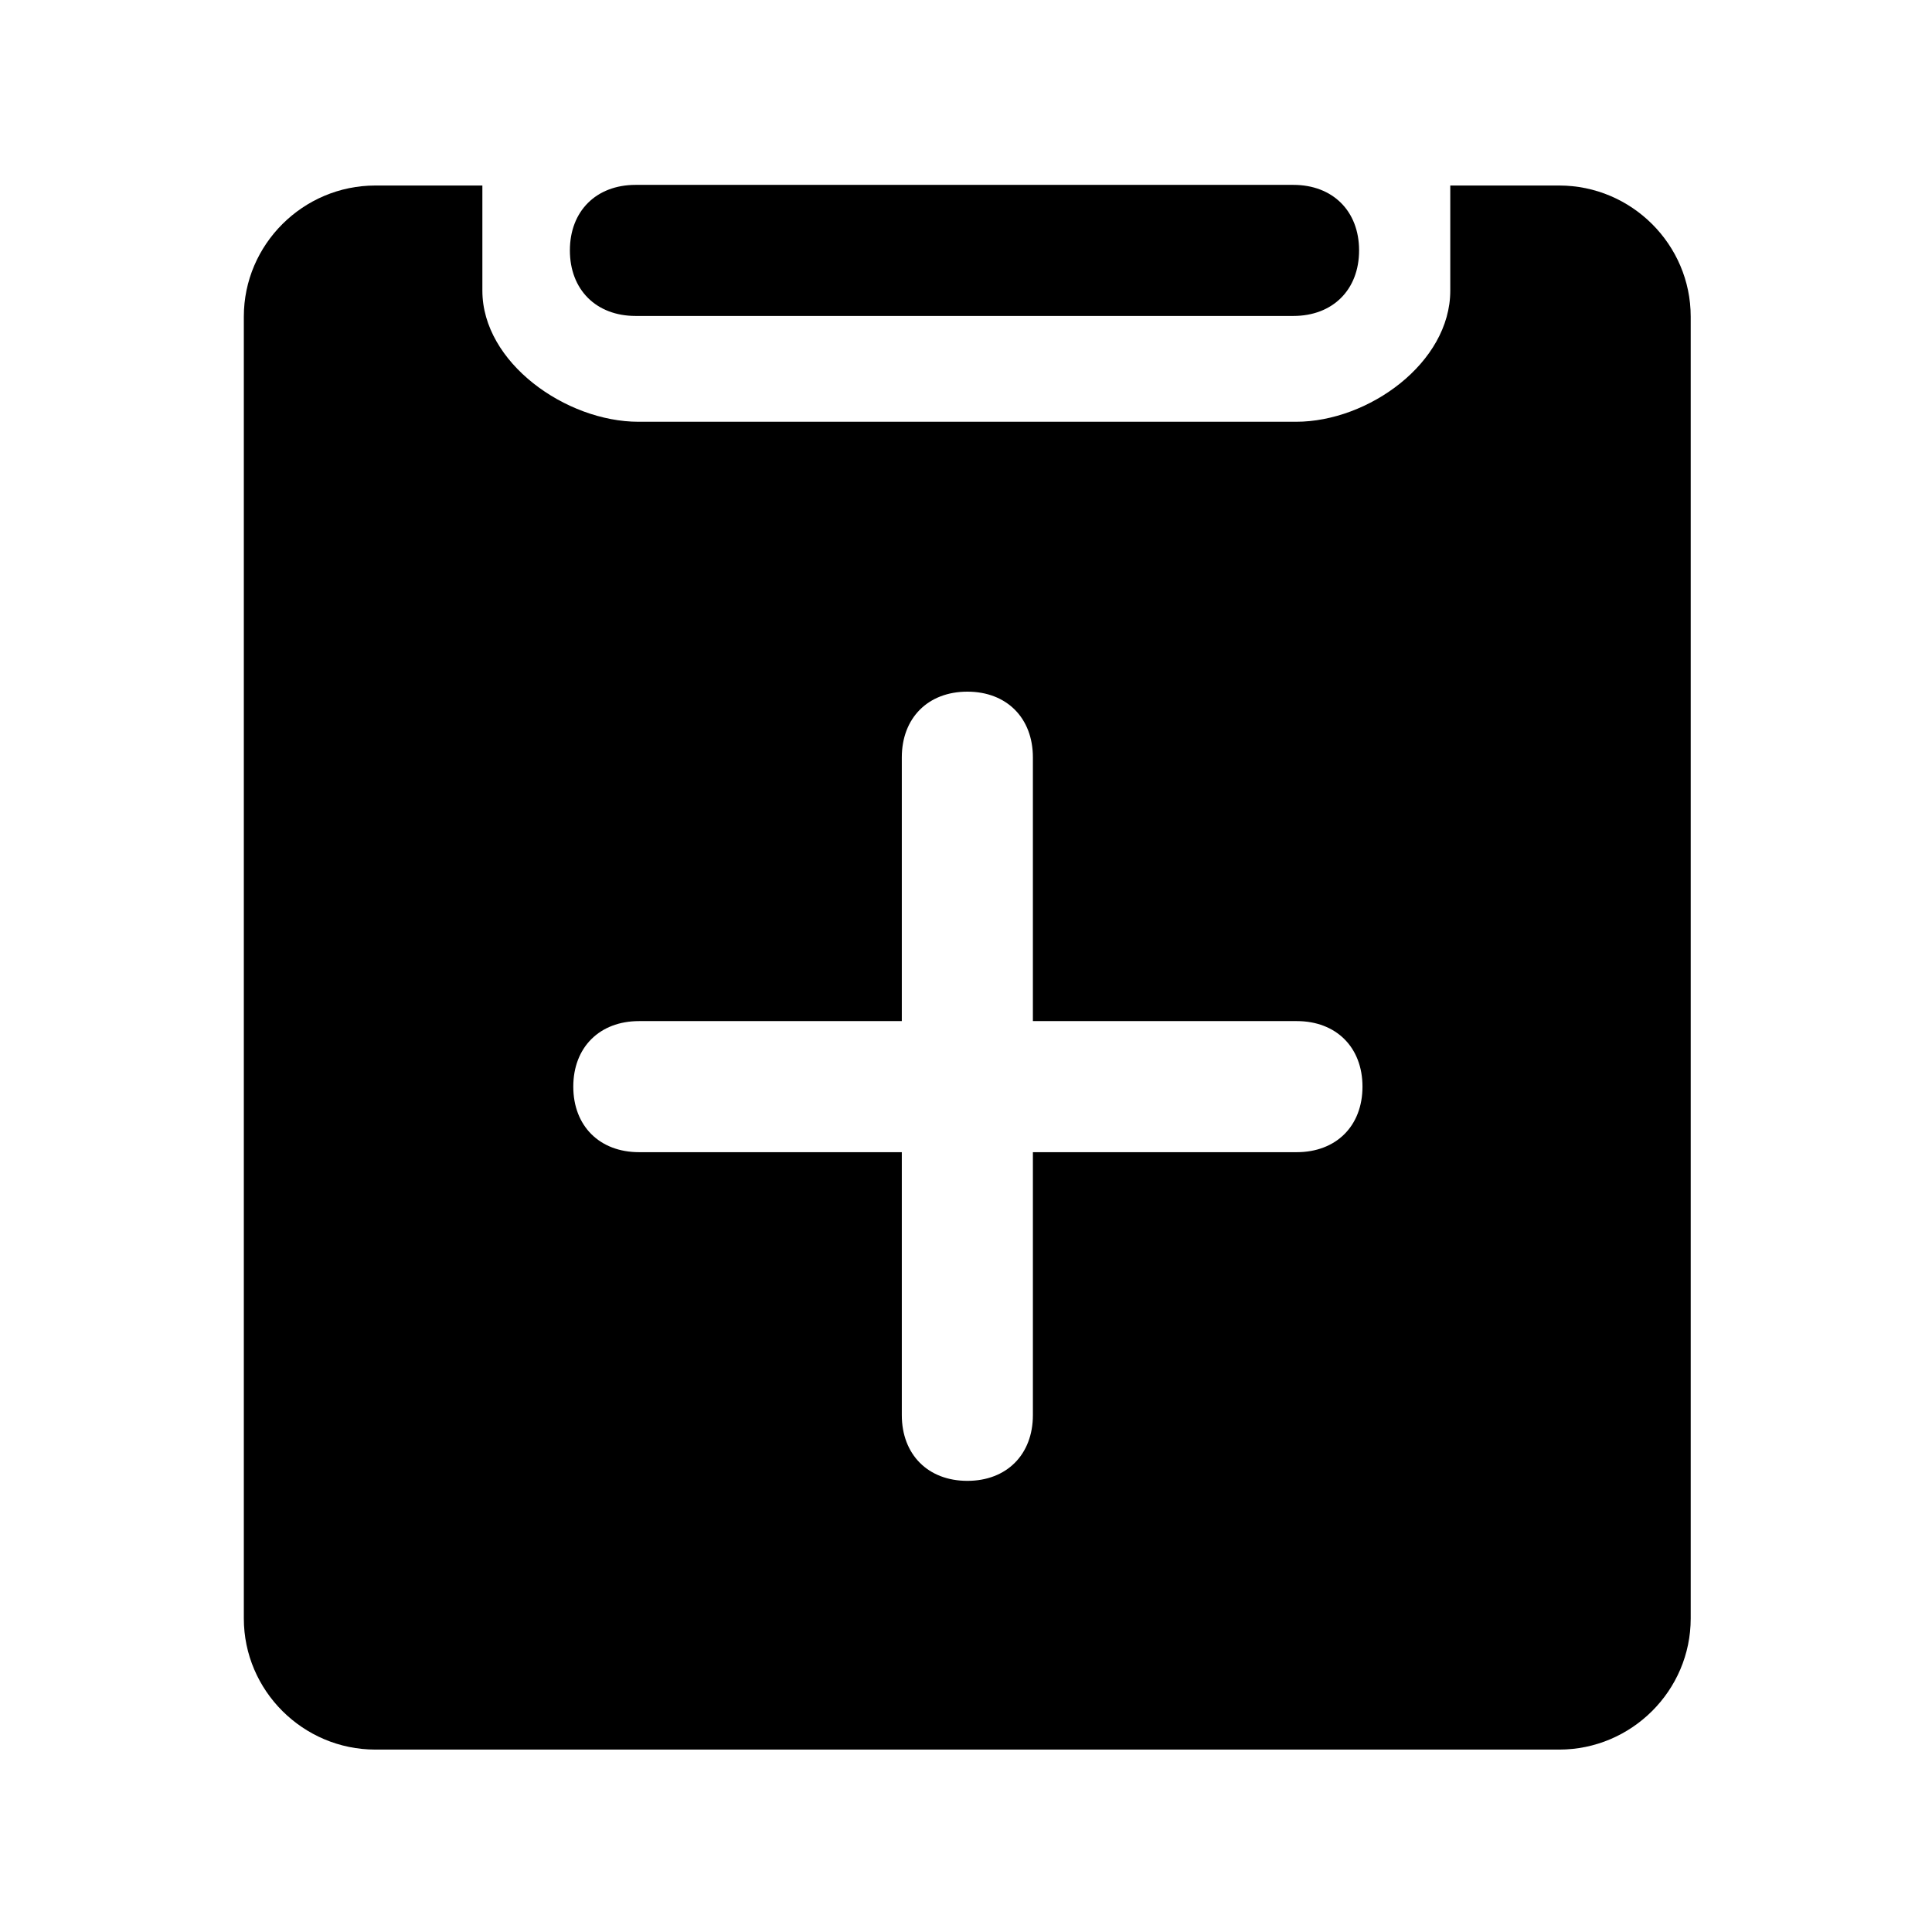 <?xml version="1.0" standalone="no"?><!DOCTYPE svg PUBLIC "-//W3C//DTD SVG 1.1//EN" "http://www.w3.org/Graphics/SVG/1.1/DTD/svg11.dtd"><svg t="1612253896948" class="icon" viewBox="0 0 1024 1024" version="1.1" xmlns="http://www.w3.org/2000/svg" p-id="6572" xmlns:xlink="http://www.w3.org/1999/xlink" width="200" height="200"><defs><style type="text/css"></style></defs><path d="M685.485 167.462H336.91c-20.916 0-34.857-13.894-34.857-34.738 0-20.843 13.942-34.738 34.857-34.738h348.576c20.915 0 34.857 13.895 34.857 34.738 0 20.844-13.943 34.738-34.858 34.738z" p-id="6573"></path><path d="M826.392 98.328h-57.719v55.738c0 38.213-43.37 69.477-81.714 69.477H338.384c-38.344 0-82.715-31.264-82.715-69.477V98.328h-56.718c-38.344 0-69.715 31.264-69.715 69.477v690.036c0 38.213 31.371 69.477 69.715 69.477h627.441c38.344 0 69.715-31.264 69.715-69.477V167.805c0-38.213-31.371-69.477-69.715-69.477zM687.288 610.679H547.455v139.347c0 20.915-13.895 34.857-34.738 34.857-20.844 0-34.738-13.943-34.738-34.857V610.679H338.712c-20.916 0-34.857-13.894-34.857-34.738 0-20.843 13.942-34.738 34.857-34.738h139.266V401.45c0-20.916 13.894-34.857 34.738-34.857 20.843 0 34.738 13.942 34.738 34.857v139.752h139.833c20.915 0 34.857 13.895 34.857 34.738 0.001 20.845-13.942 34.739-34.856 34.739z" p-id="6574"></path></svg>